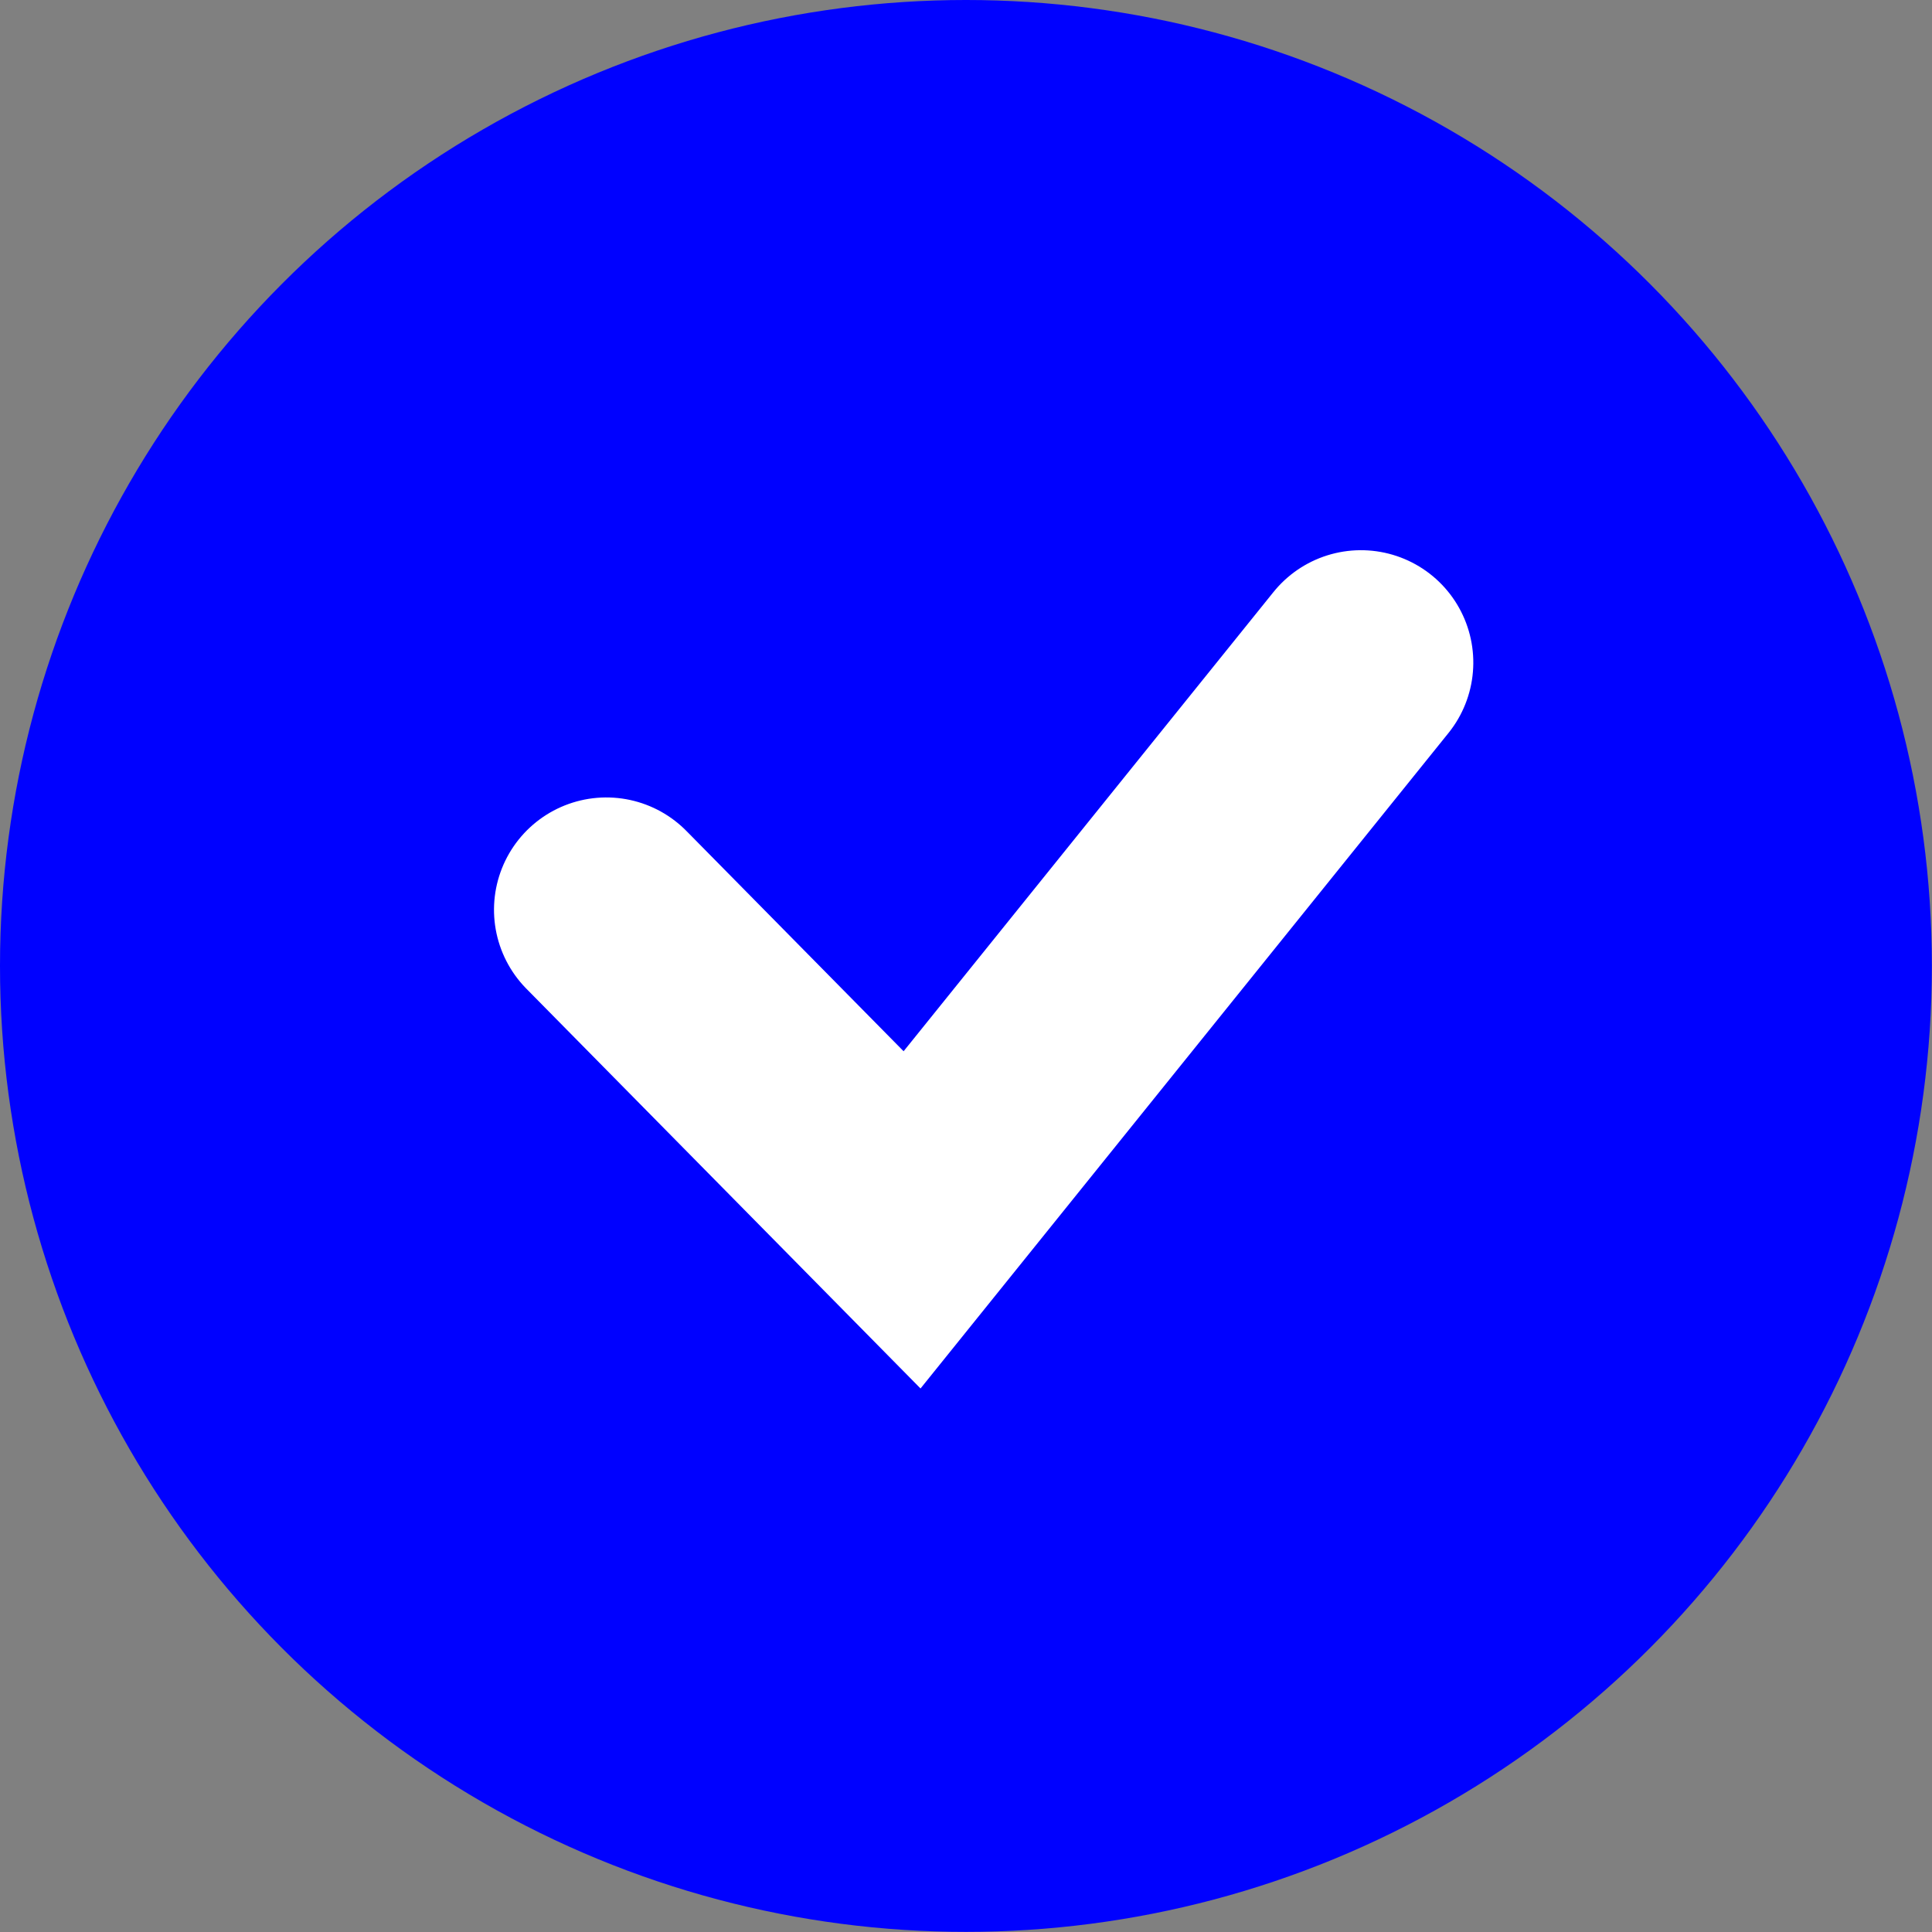 <svg xmlns="http://www.w3.org/2000/svg" viewBox="0 0 17.195 17.195">
  <rect x="0" y="0" width="17.195" height="17.195" fill="#808080" stroke="none"/>
  <defs>
    <style>
      .cls-1 {
        fill: #0001ff;
      }

      .cls-2 {
        fill: none;
        stroke: #fff;
        stroke-linecap: round;
        stroke-width: 2px;
      }
    </style>
  </defs>
  <g id="circle-check" transform="translate(514 -74)">
    <circle id="Ellipse_1" data-name="Ellipse 1" class="cls-1" cx="8.597" cy="8.597" r="8.597" transform="translate(-514 74)"/>
    <path id="Path_9" data-name="Path 9" class="cls-2" d="M0,3.224l3.119,2.3L6.289,0" transform="translate(-508.099 78.913) rotate(9)"/>
  </g>
</svg>
